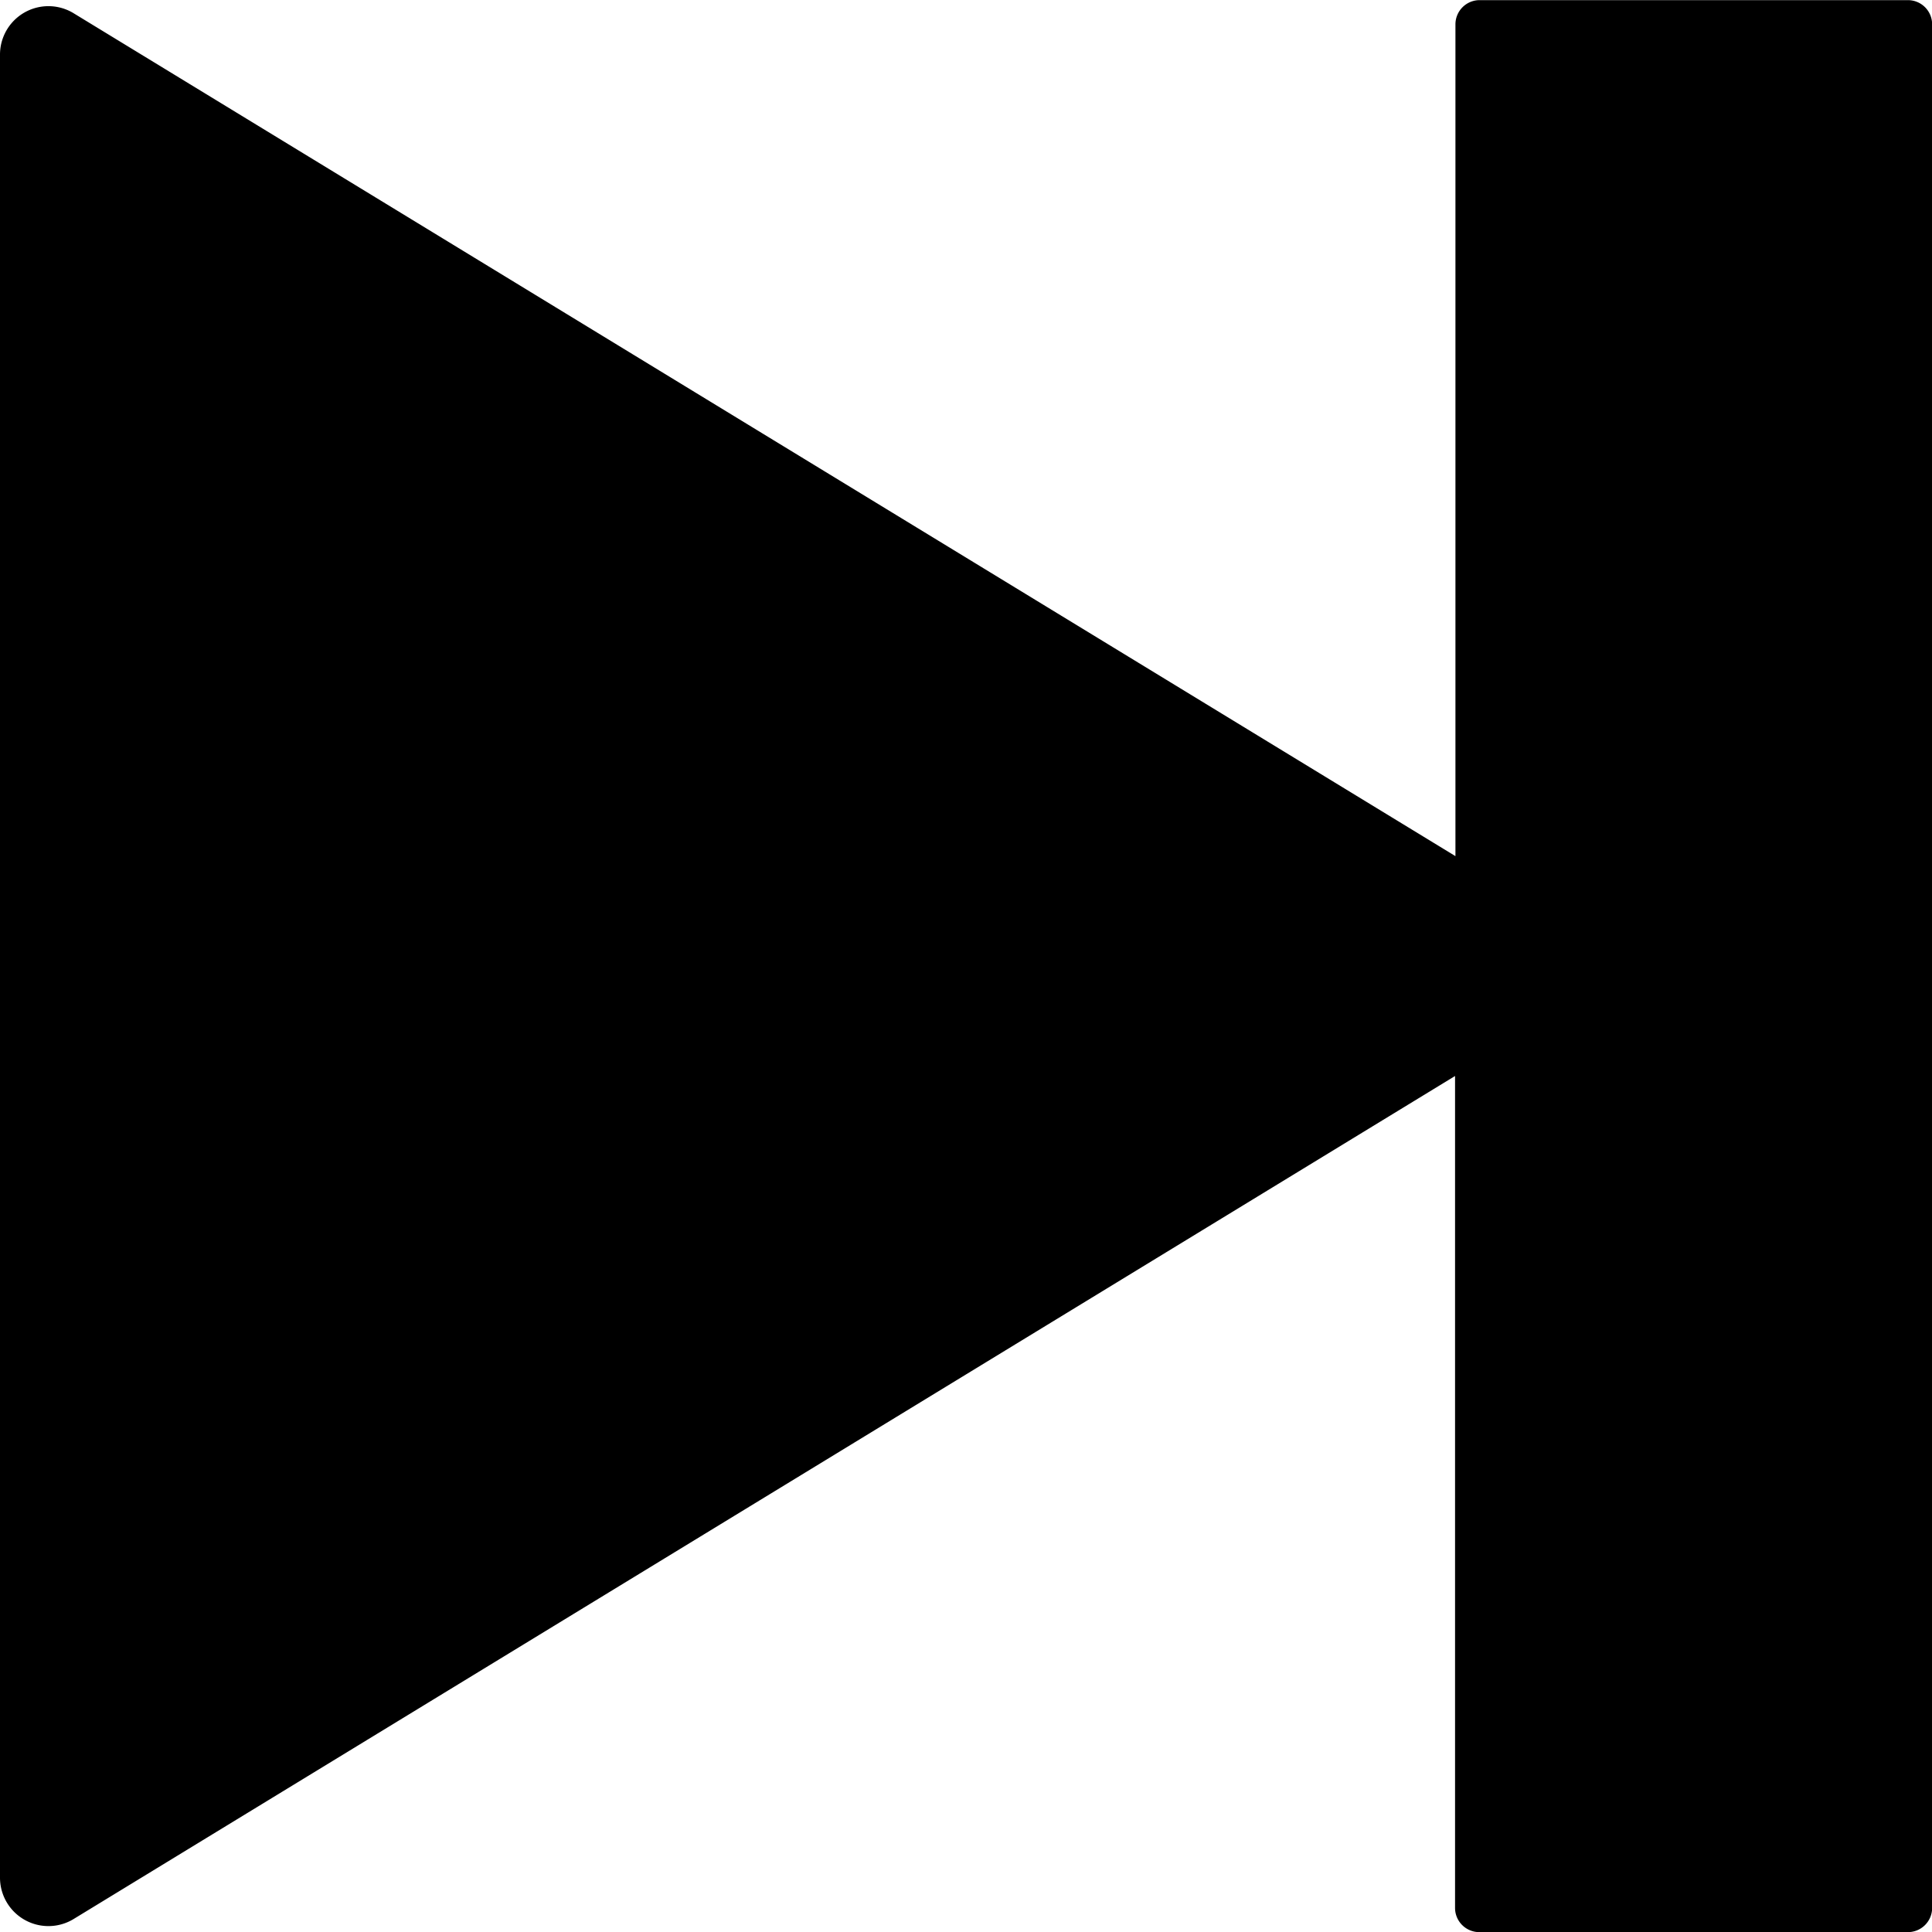 <svg xmlns="http://www.w3.org/2000/svg" xmlns:xlink="http://www.w3.org/1999/xlink" width="15" height="15" viewBox="0 0 15 15"><defs><linearGradient id="a" y1="0.5" x2="1" y2="0.5" gradientUnits="objectBoundingBox"><stop offset="0" stop-color="#ee0979"/><stop offset="1" stop-color="#ff6a00"/></linearGradient></defs><path d="M107.3,96.188v6.459L96.567,96.1a.376.376,0,0,0-.567.323v14.156a.376.376,0,0,0,.567.323l10.73-6.548v6.459a.188.188,0,0,0,.188.188h3.328a.188.188,0,0,0,.188-.187V96.188a.188.188,0,0,0-.187-.187h-3.328A.188.188,0,0,0,107.3,96.188Z" transform="translate(-96 -96)"/></svg>